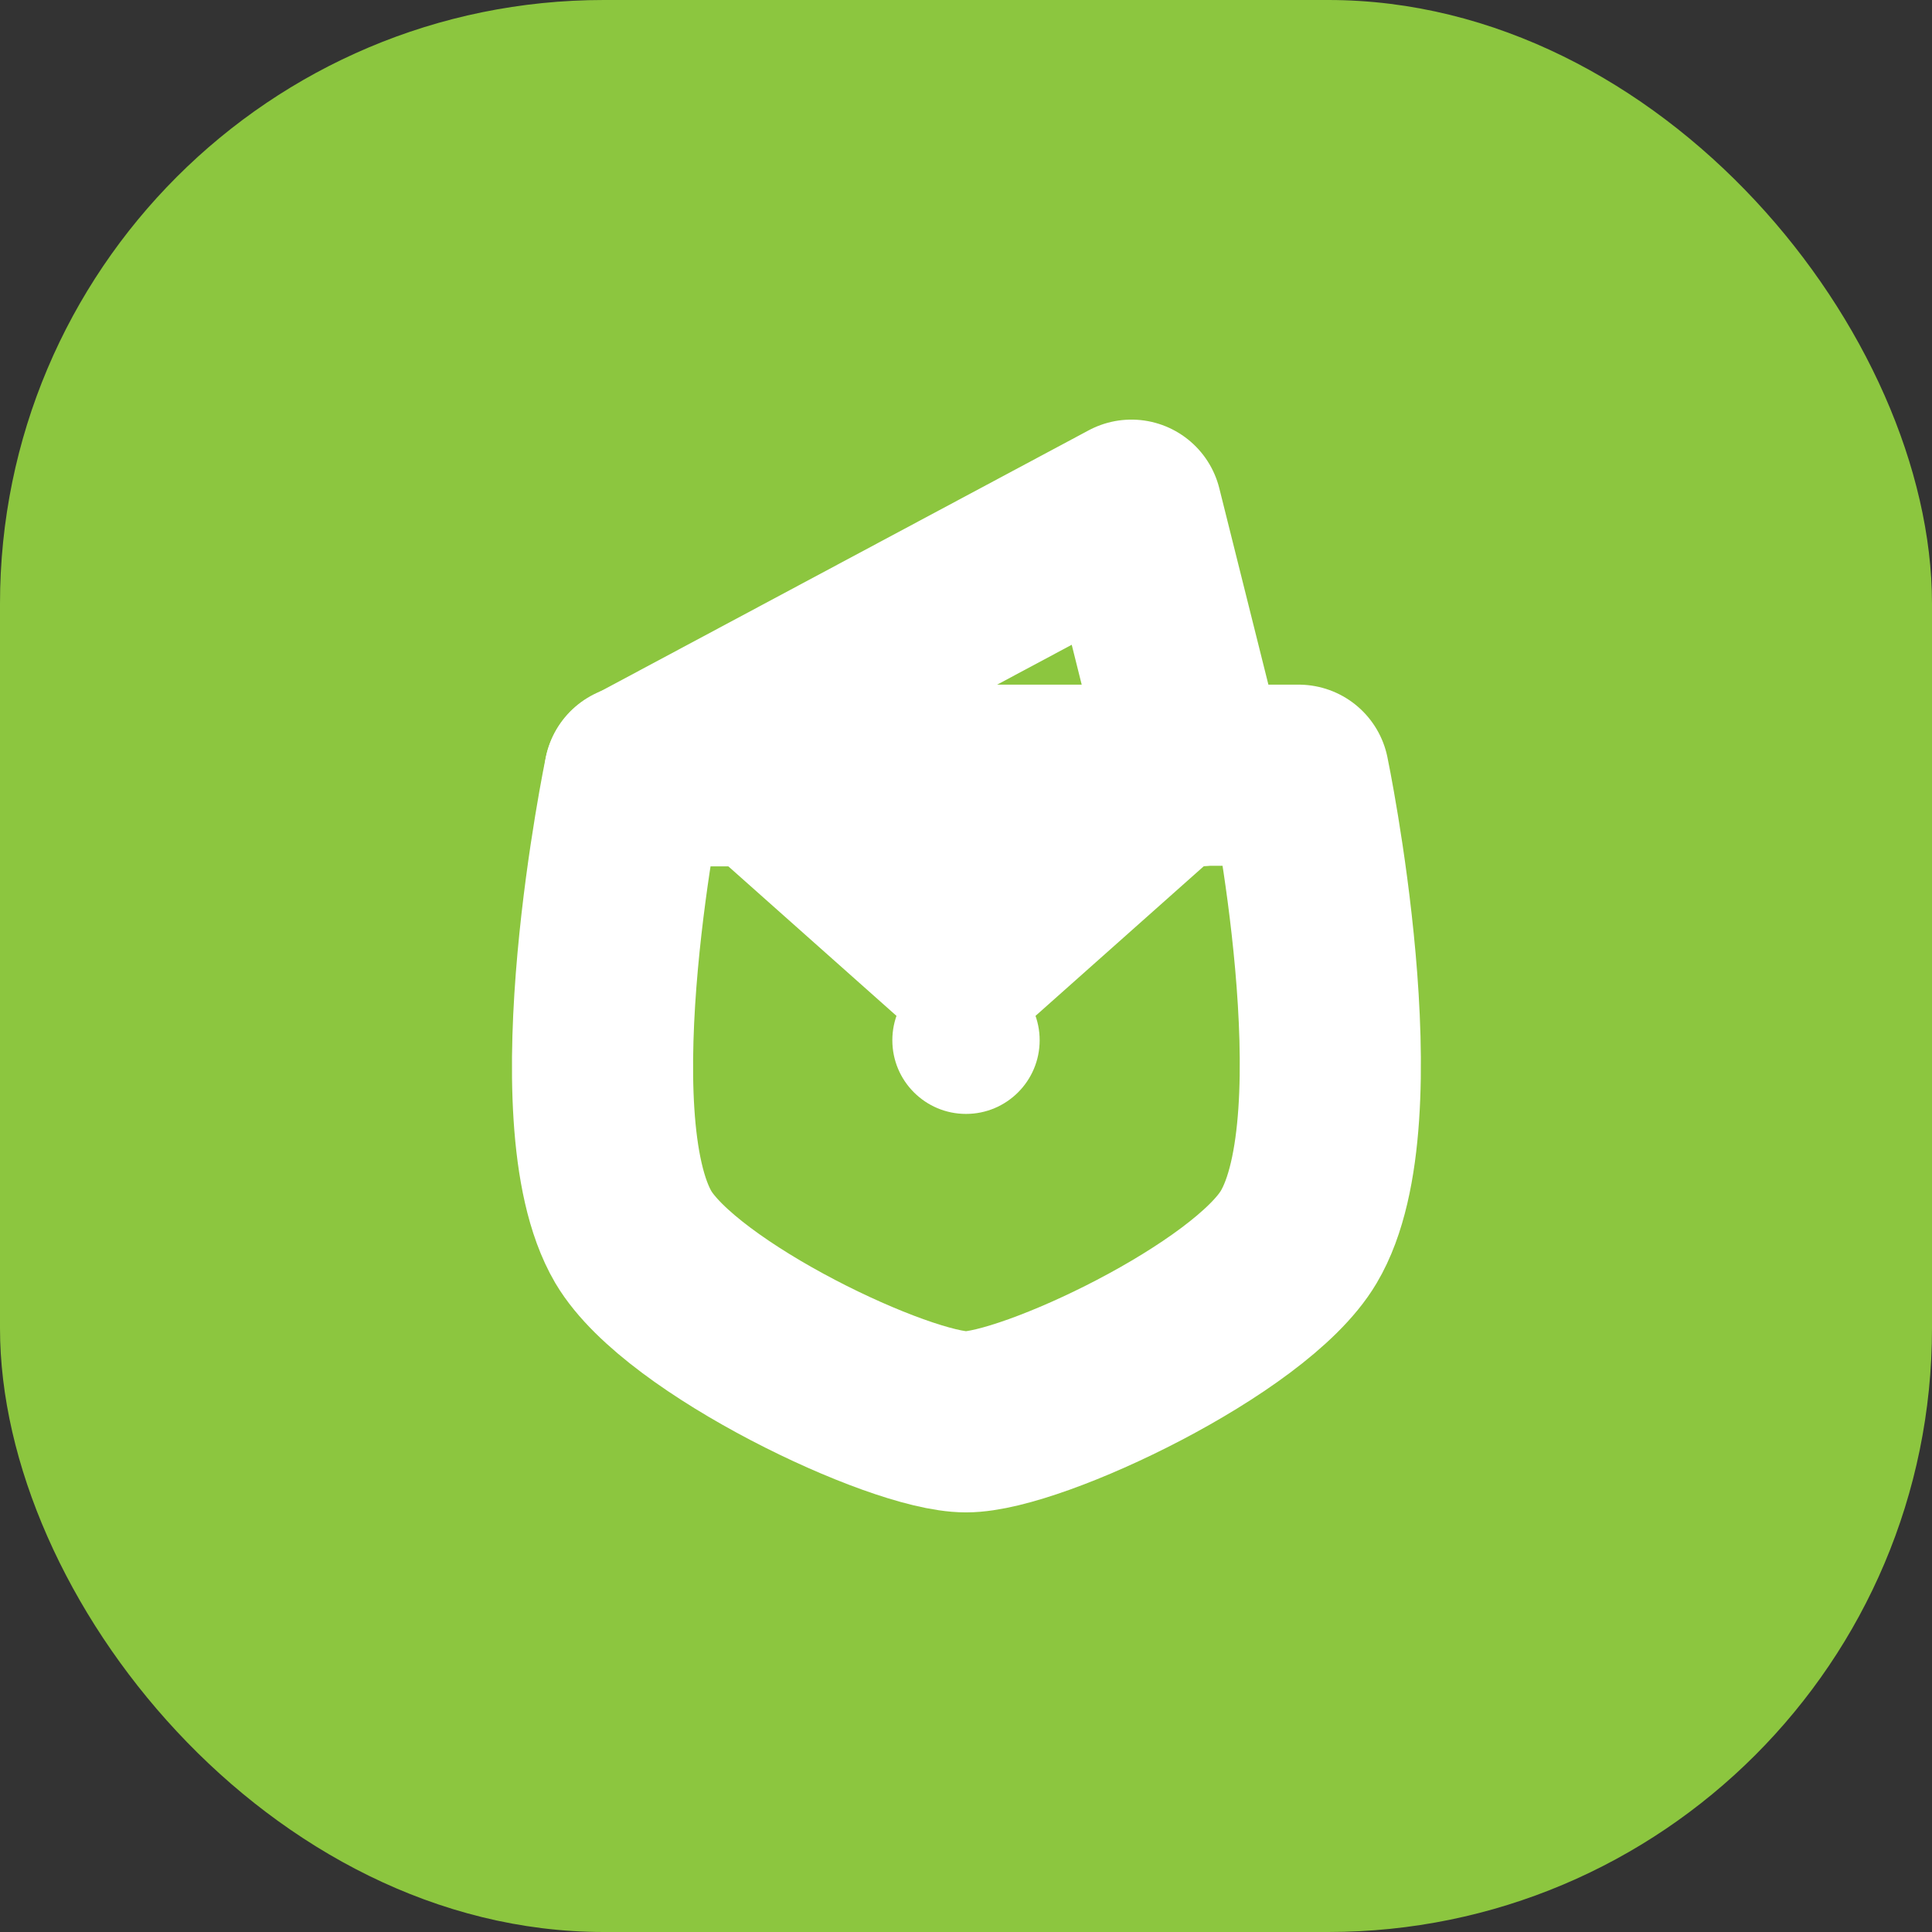 <svg xmlns="http://www.w3.org/2000/svg" viewBox="0 0 32 32"><rect x="0" y="0" width="32" height="32" fill="#333333" stroke="none"/><defs><style>.cls-1{fill:#8cc63f;}.cls-2{fill:none;stroke:#fff;stroke-linecap:round;stroke-linejoin:round;stroke-width:3px;}.cls-3{fill:#fff;}</style></defs><title>Saku</title><g id="Layer_2" data-name="Layer 2"><g id="Layer_1-2" data-name="Layer 1"><rect class="cls-1" width="32" height="32" rx="10"/><path class="cls-2" d="M10.51,12.84h11s1.18,5.67,0,7.65c-.8,1.35-4.41,3.06-5.51,3.06s-4.71-1.71-5.51-3.06C9.33,18.51,10.51,12.84,10.51,12.84Z"/><polygon class="cls-3" points="16 17.85 21.51 12.95 10.49 12.95 16 17.85"/><polygon class="cls-2" points="10.51 12.85 18.74 8.45 19.84 12.85 10.51 12.85"/><circle class="cls-3" cx="16" cy="17.23" r="1.22"/></g></g></svg>